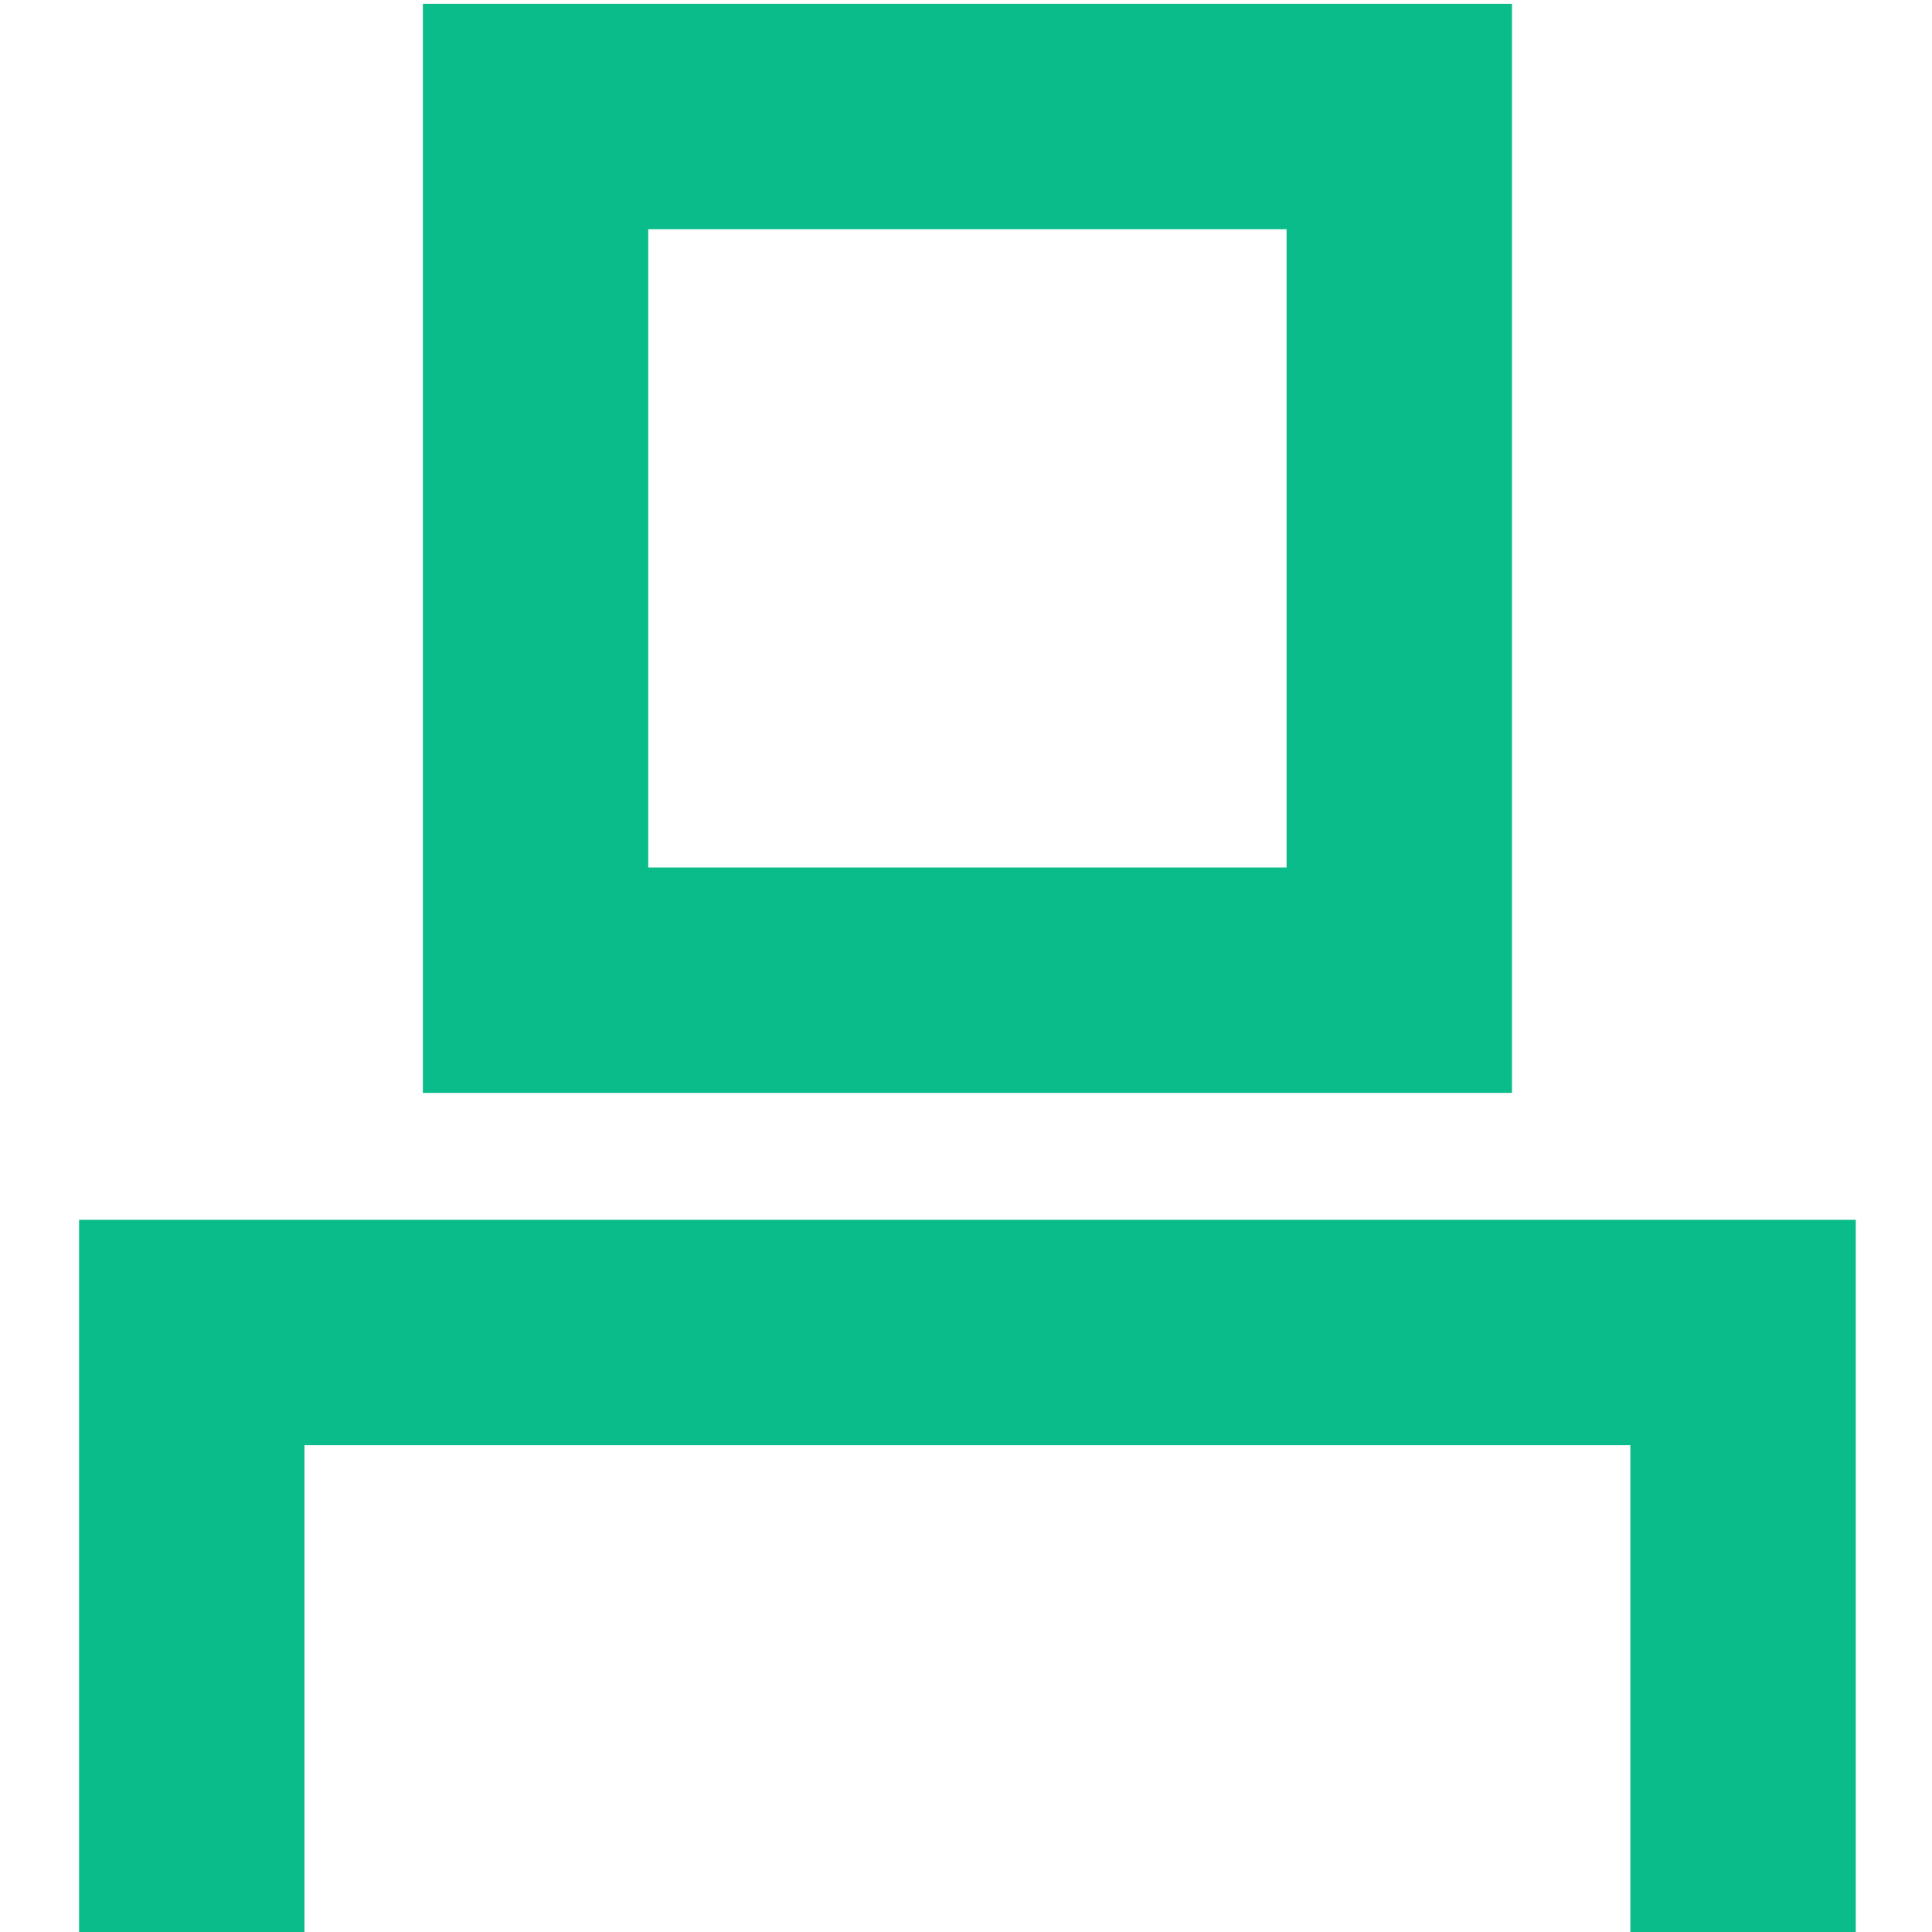 <?xml version="1.0" encoding="UTF-8"?>
<svg id="Layer_1" data-name="Layer 1" xmlns="http://www.w3.org/2000/svg" viewBox="0 0 720 720">
  <defs>
    <style>
      .cls-1 {
        fill: none;
        stroke: #09bc8a;
        stroke-miterlimit: 10;
        stroke-width: 84px;
      }
    </style>
  </defs>
  <rect class="cls-1" x="199.59" y="43.41" width="321.88" height="321.88"/>
  <polyline class="cls-1" points="71.47 720 71.47 496.59 649.59 496.59 649.59 720"/>
</svg>
